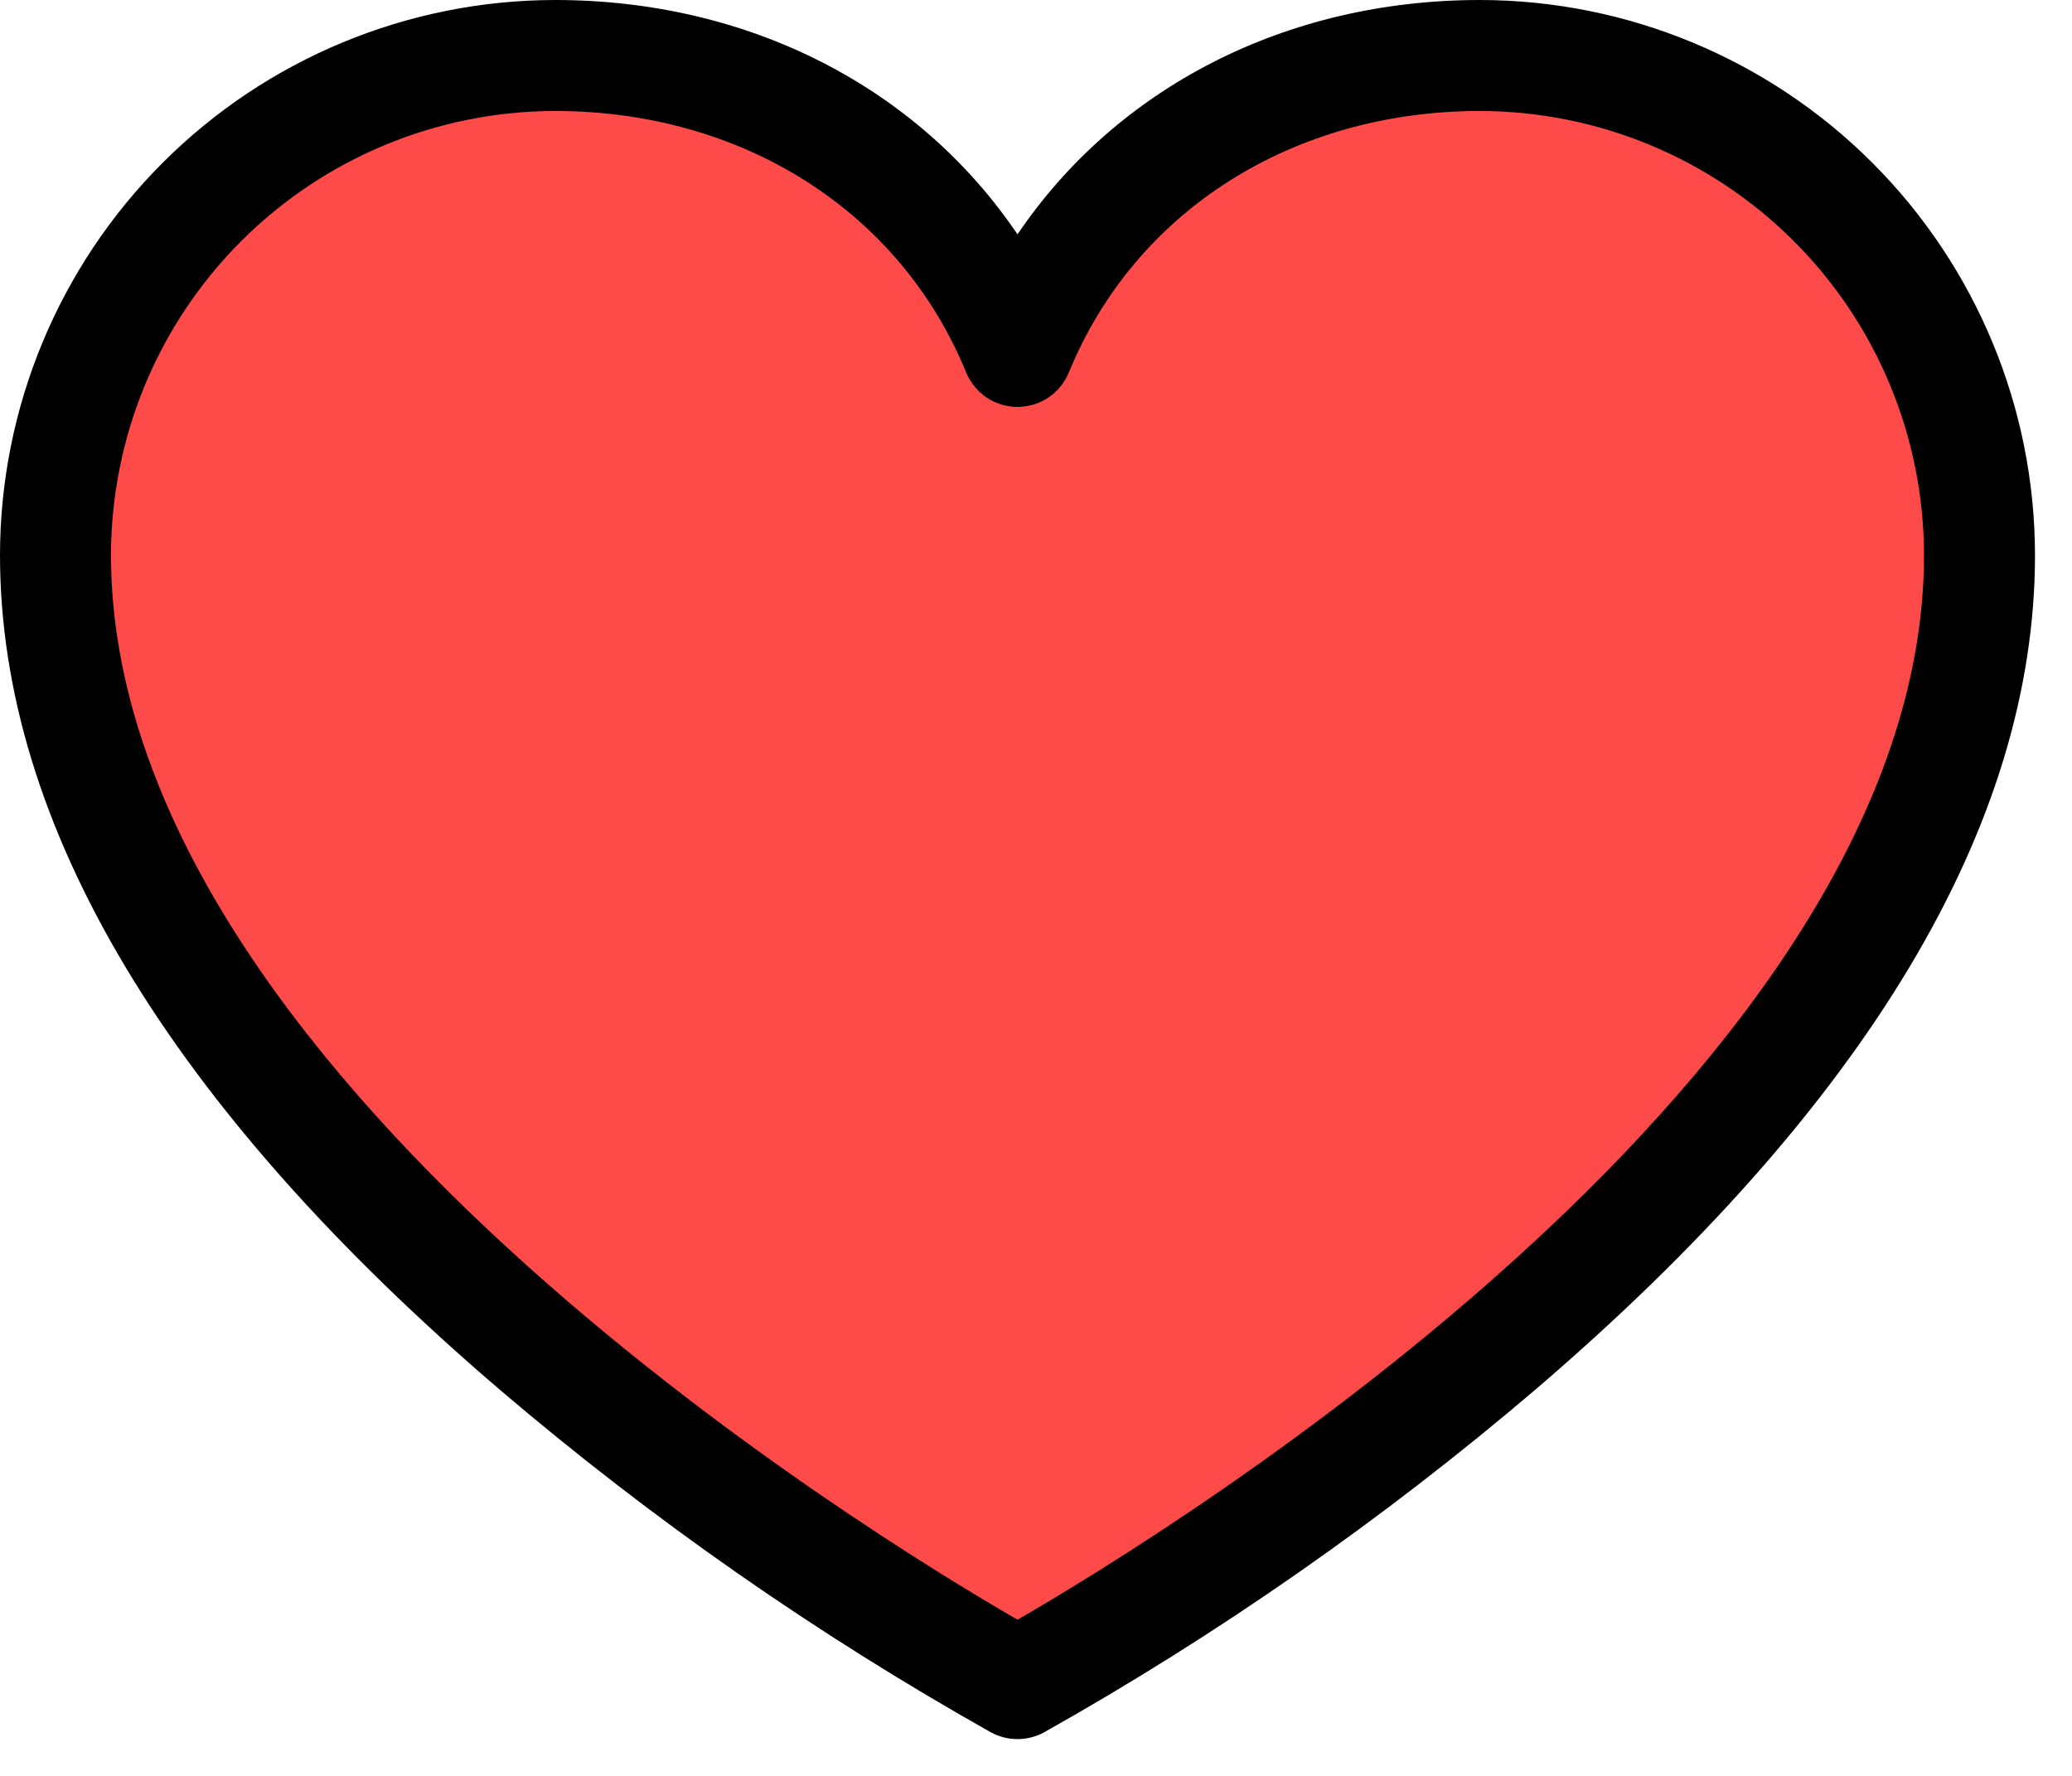 <svg width="28" height="24" viewBox="0 0 28 24" fill="none" xmlns="http://www.w3.org/2000/svg">
<path d="M11 21.5L14 23L18 20L21.5 17L24.5 13.5L26.5 9.5V5L24 2L20.5 1L17 1.5L14 4.5L13 3.5L10.5 1H7L3 2.5L1.5 4.5L0.5 8.5L2.5 13L6.5 17.5L11 21.5Z" fill="#FF4A4A"/>
<path d="M20 0C17.375 0 15.092 1.184 13.75 3.167C12.408 1.184 10.125 0 7.5 0C5.512 0.002 3.605 0.793 2.199 2.199C0.793 3.605 0.002 5.512 0 7.5C0 11.15 2.275 14.949 6.763 18.789C8.819 20.541 11.04 22.09 13.395 23.414C13.504 23.472 13.626 23.503 13.75 23.503C13.874 23.503 13.996 23.472 14.105 23.414C16.46 22.09 18.681 20.541 20.738 18.789C25.225 14.949 27.5 11.15 27.5 7.5C27.498 5.512 26.707 3.605 25.301 2.199C23.895 0.793 21.988 0.002 20 0ZM13.75 21.889C11.699 20.705 1.5 14.465 1.5 7.5C1.502 5.909 2.134 4.384 3.259 3.259C4.384 2.134 5.909 1.502 7.5 1.5C10.035 1.5 12.164 2.854 13.056 5.034C13.113 5.171 13.209 5.289 13.332 5.372C13.456 5.455 13.601 5.499 13.75 5.499C13.899 5.499 14.044 5.455 14.168 5.372C14.291 5.289 14.387 5.171 14.444 5.034C15.336 2.854 17.465 1.5 20 1.5C21.591 1.502 23.116 2.134 24.241 3.259C25.366 4.384 25.998 5.909 26 7.5C26 14.465 15.801 20.705 13.75 21.889Z" fill="black"/>
</svg>
